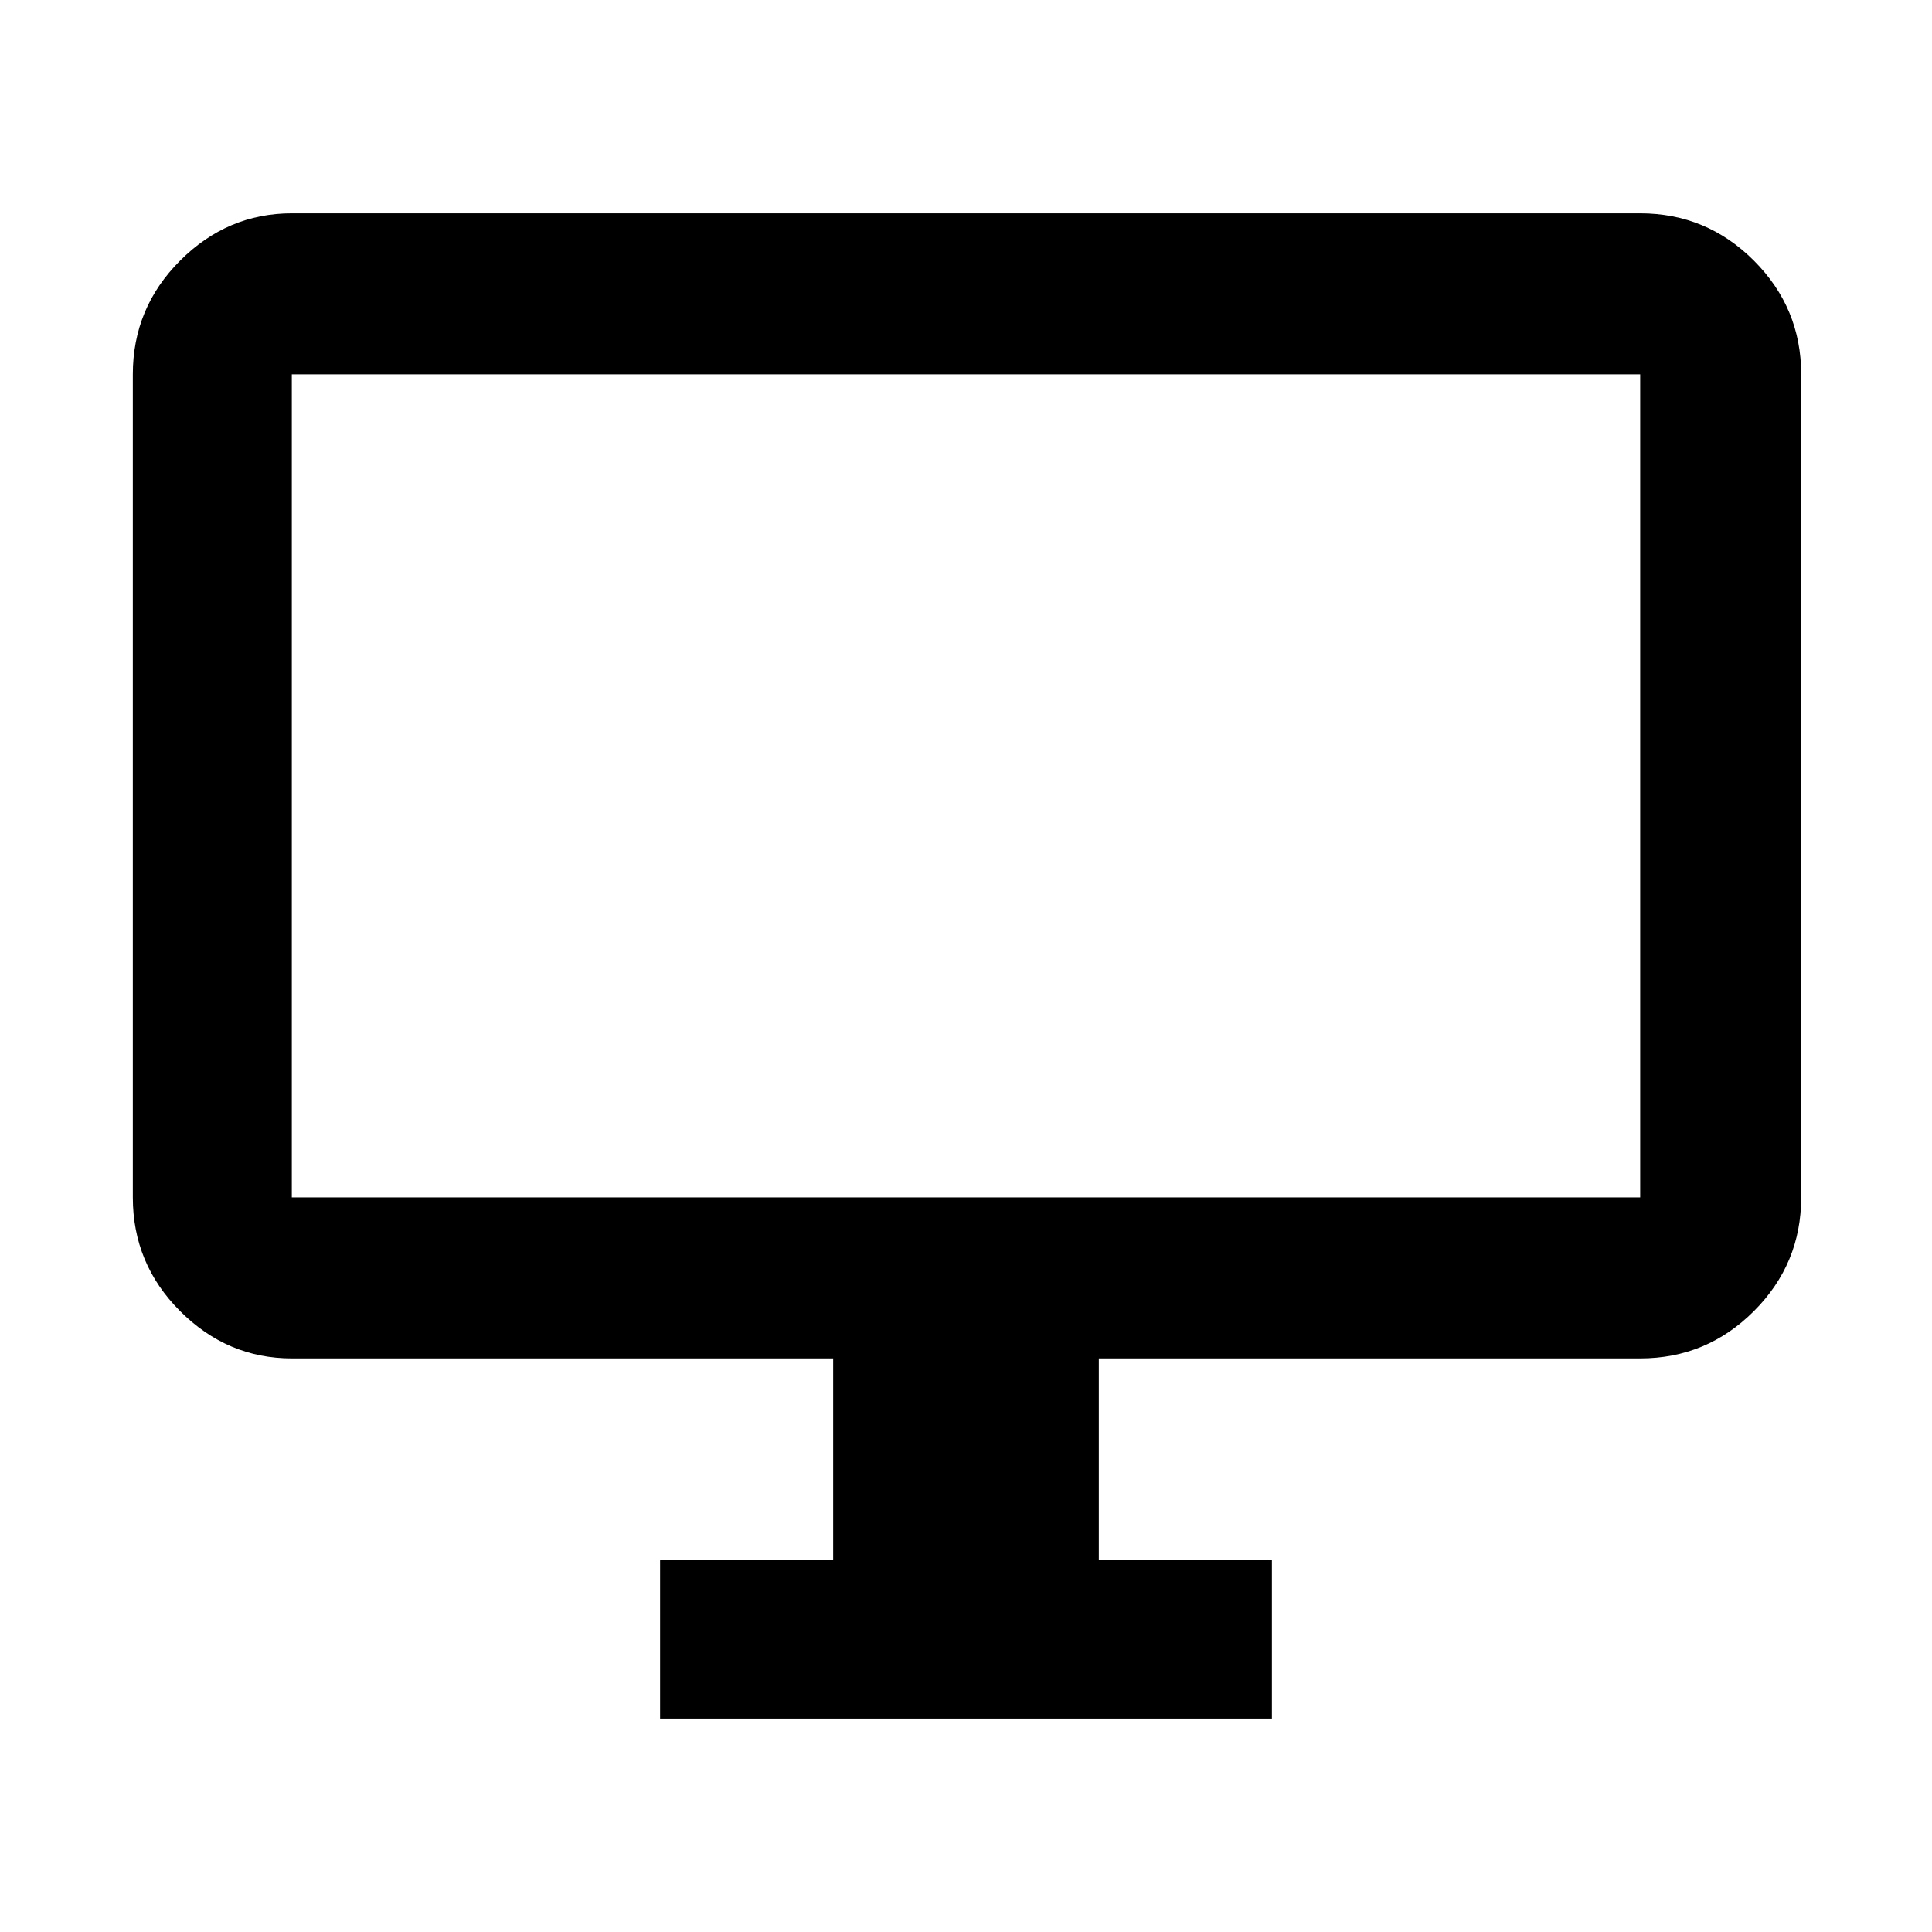 <svg xmlns="http://www.w3.org/2000/svg" height="48" width="48"><path d="M16.4 42.7v-3.95h4.3v-5H7.25q-1.6 0-2.775-1.175Q3.3 31.4 3.3 29.75V9.3q0-1.65 1.175-2.825Q5.65 5.3 7.25 5.3h33.5q1.65 0 2.825 1.175Q44.75 7.65 44.75 9.3v20.45q0 1.65-1.175 2.825Q42.4 33.75 40.75 33.75H27.3v5h4.3v3.95ZM7.25 29.75h33.5V9.3H7.25v20.45Zm0 0V9.3v20.45Z"/></svg>